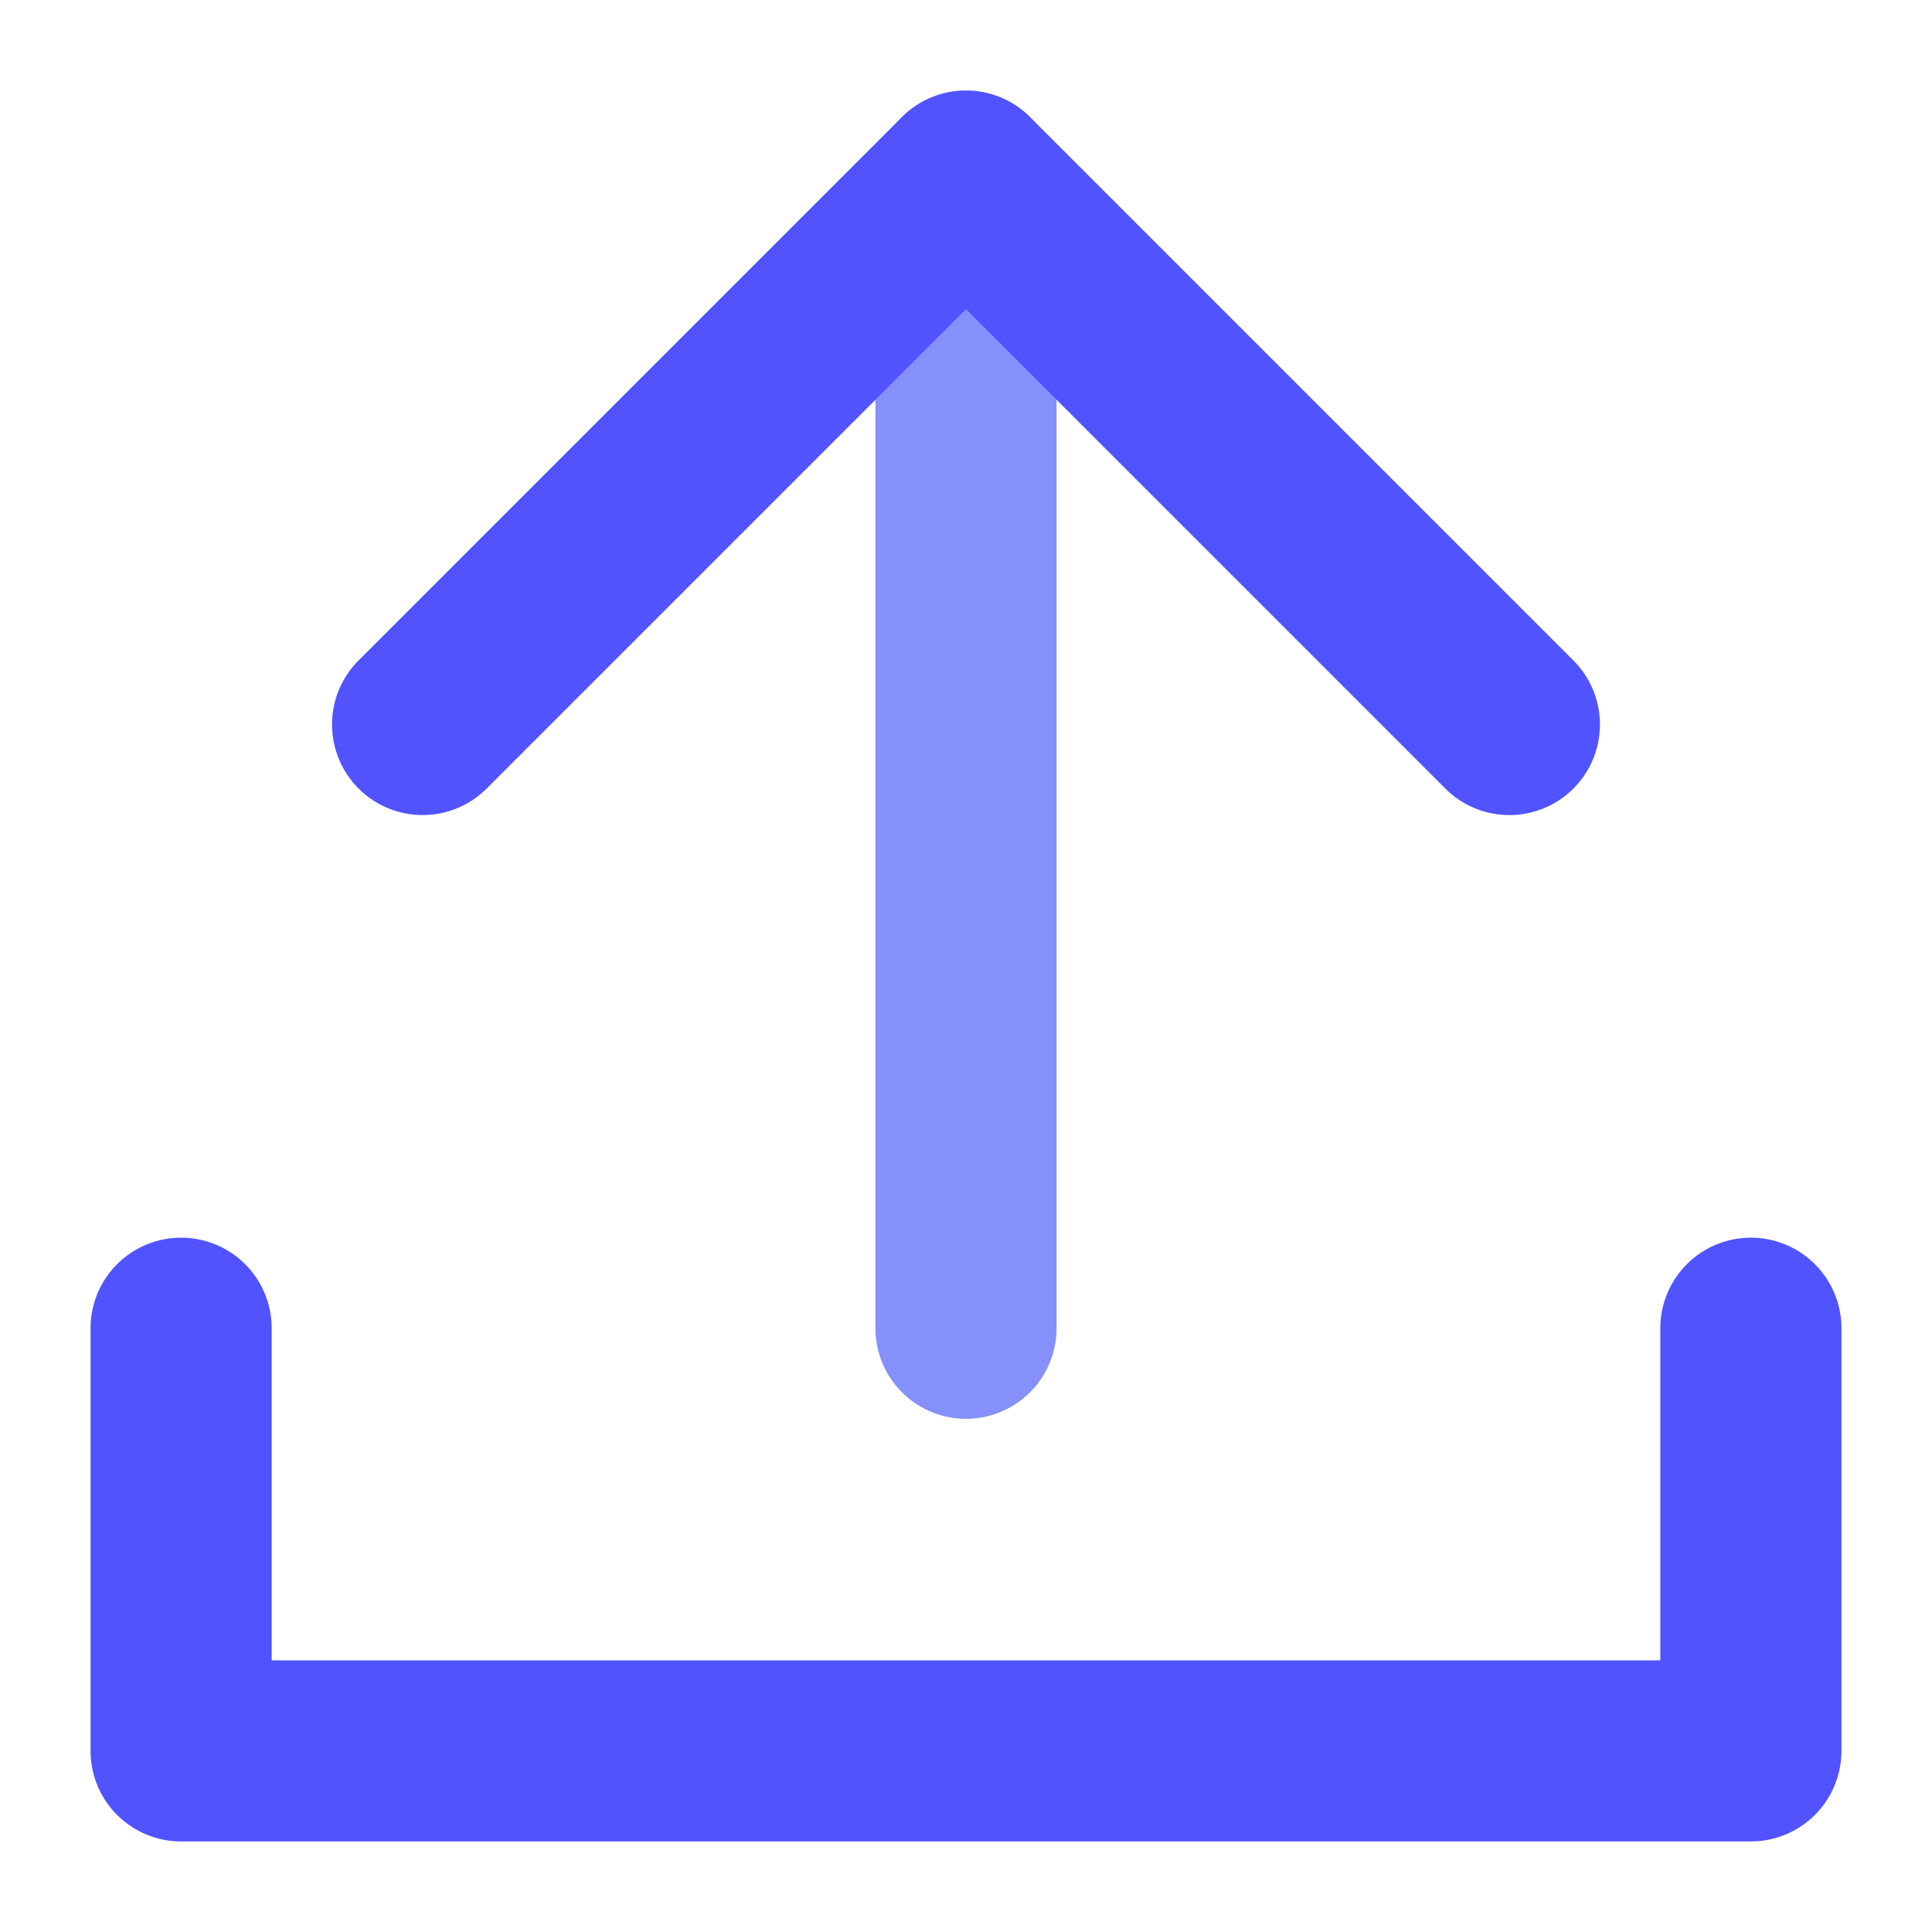 <svg id="Flat" height="512" viewBox="0 0 512 512" width="512" xmlns="http://www.w3.org/2000/svg"><path d="m256 376a24 24 0 0 1 -24-24v-304a24 24 0 0 1 48 0v304a24 24 0 0 1 -24 24z" fill="#8690fa"/><g fill="#5153ff"><path d="m400 216a23.928 23.928 0 0 1 -16.971-7.029l-127.029-127.03-127.029 127.03a24 24 0 0 1 -33.942-33.942l144-144a24 24 0 0 1 33.942 0l144 144a24 24 0 0 1 -16.971 40.971z"/><path d="m464 488h-416a24 24 0 0 1 -24-24v-112a24 24 0 0 1 48 0v88h368v-88a24 24 0 0 1 48 0v112a24 24 0 0 1 -24 24z"/></g></svg>